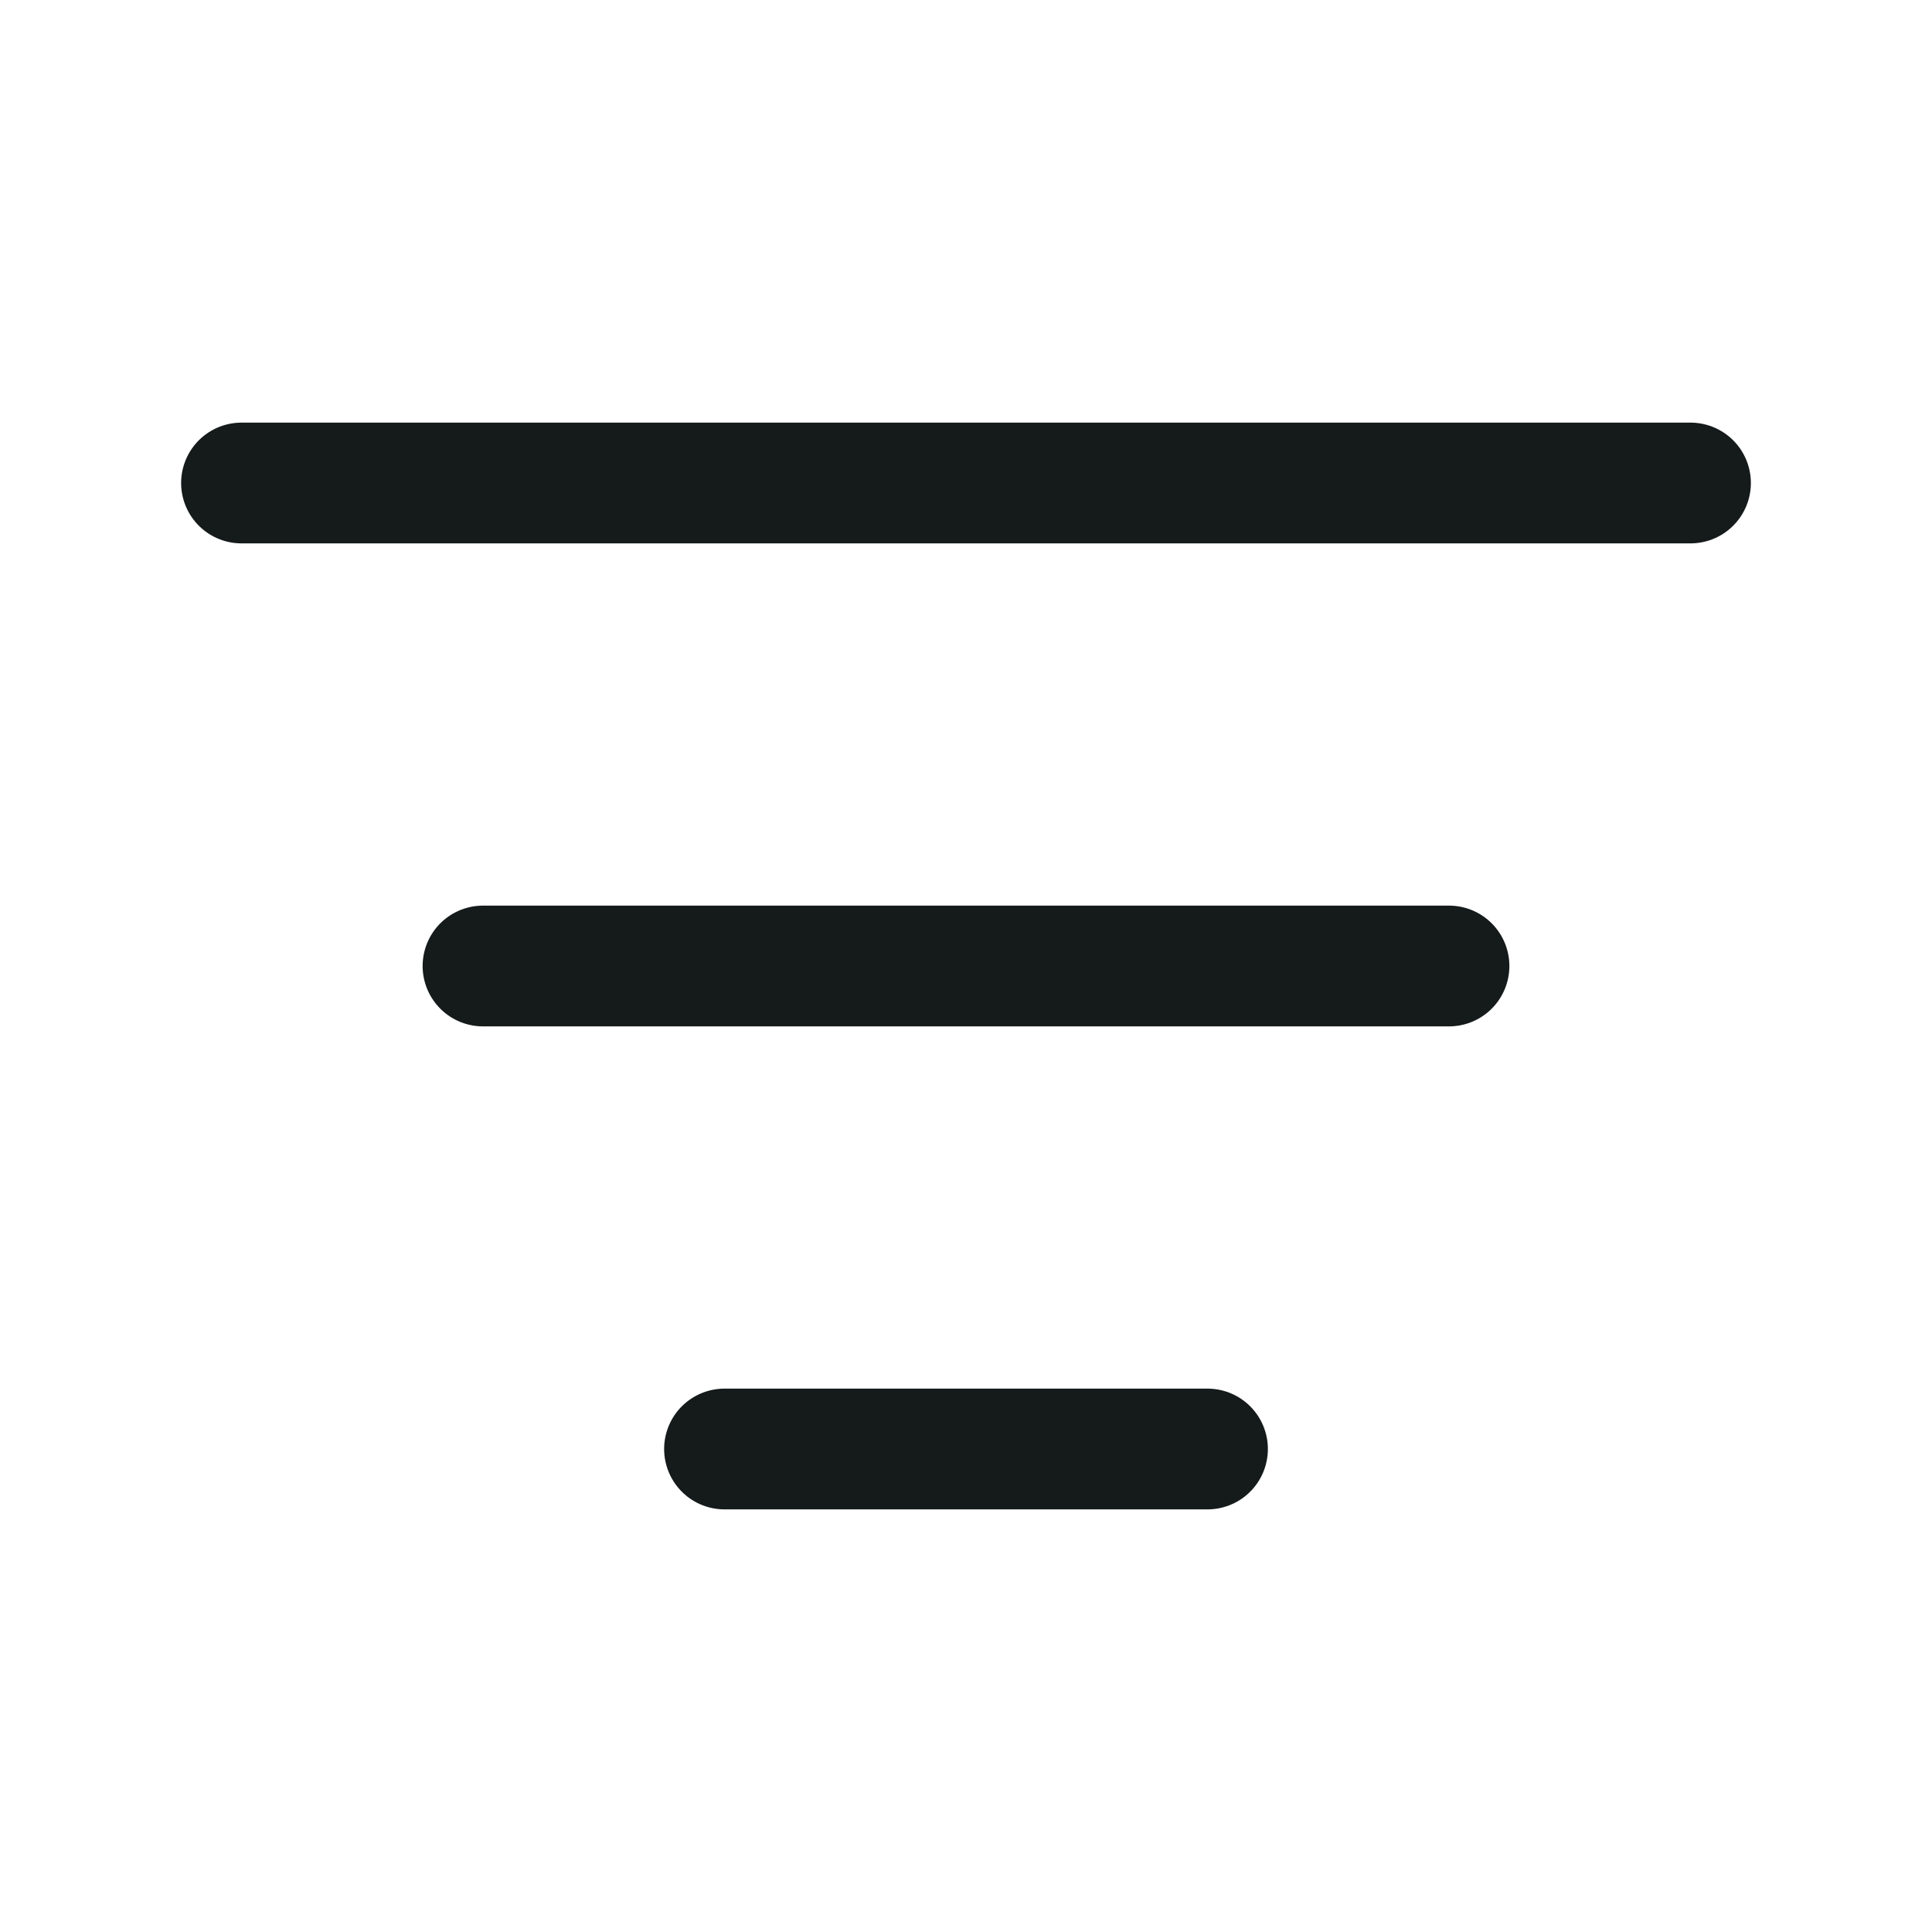 <svg width="24" height="24" viewBox="0 0 24 24" fill="none" xmlns="http://www.w3.org/2000/svg">
<path d="M6 12H18M3 6H21M9 18H15" stroke="#151A1A" stroke-width="1.5" stroke-linecap="round" stroke-linejoin="round"/>
</svg>
